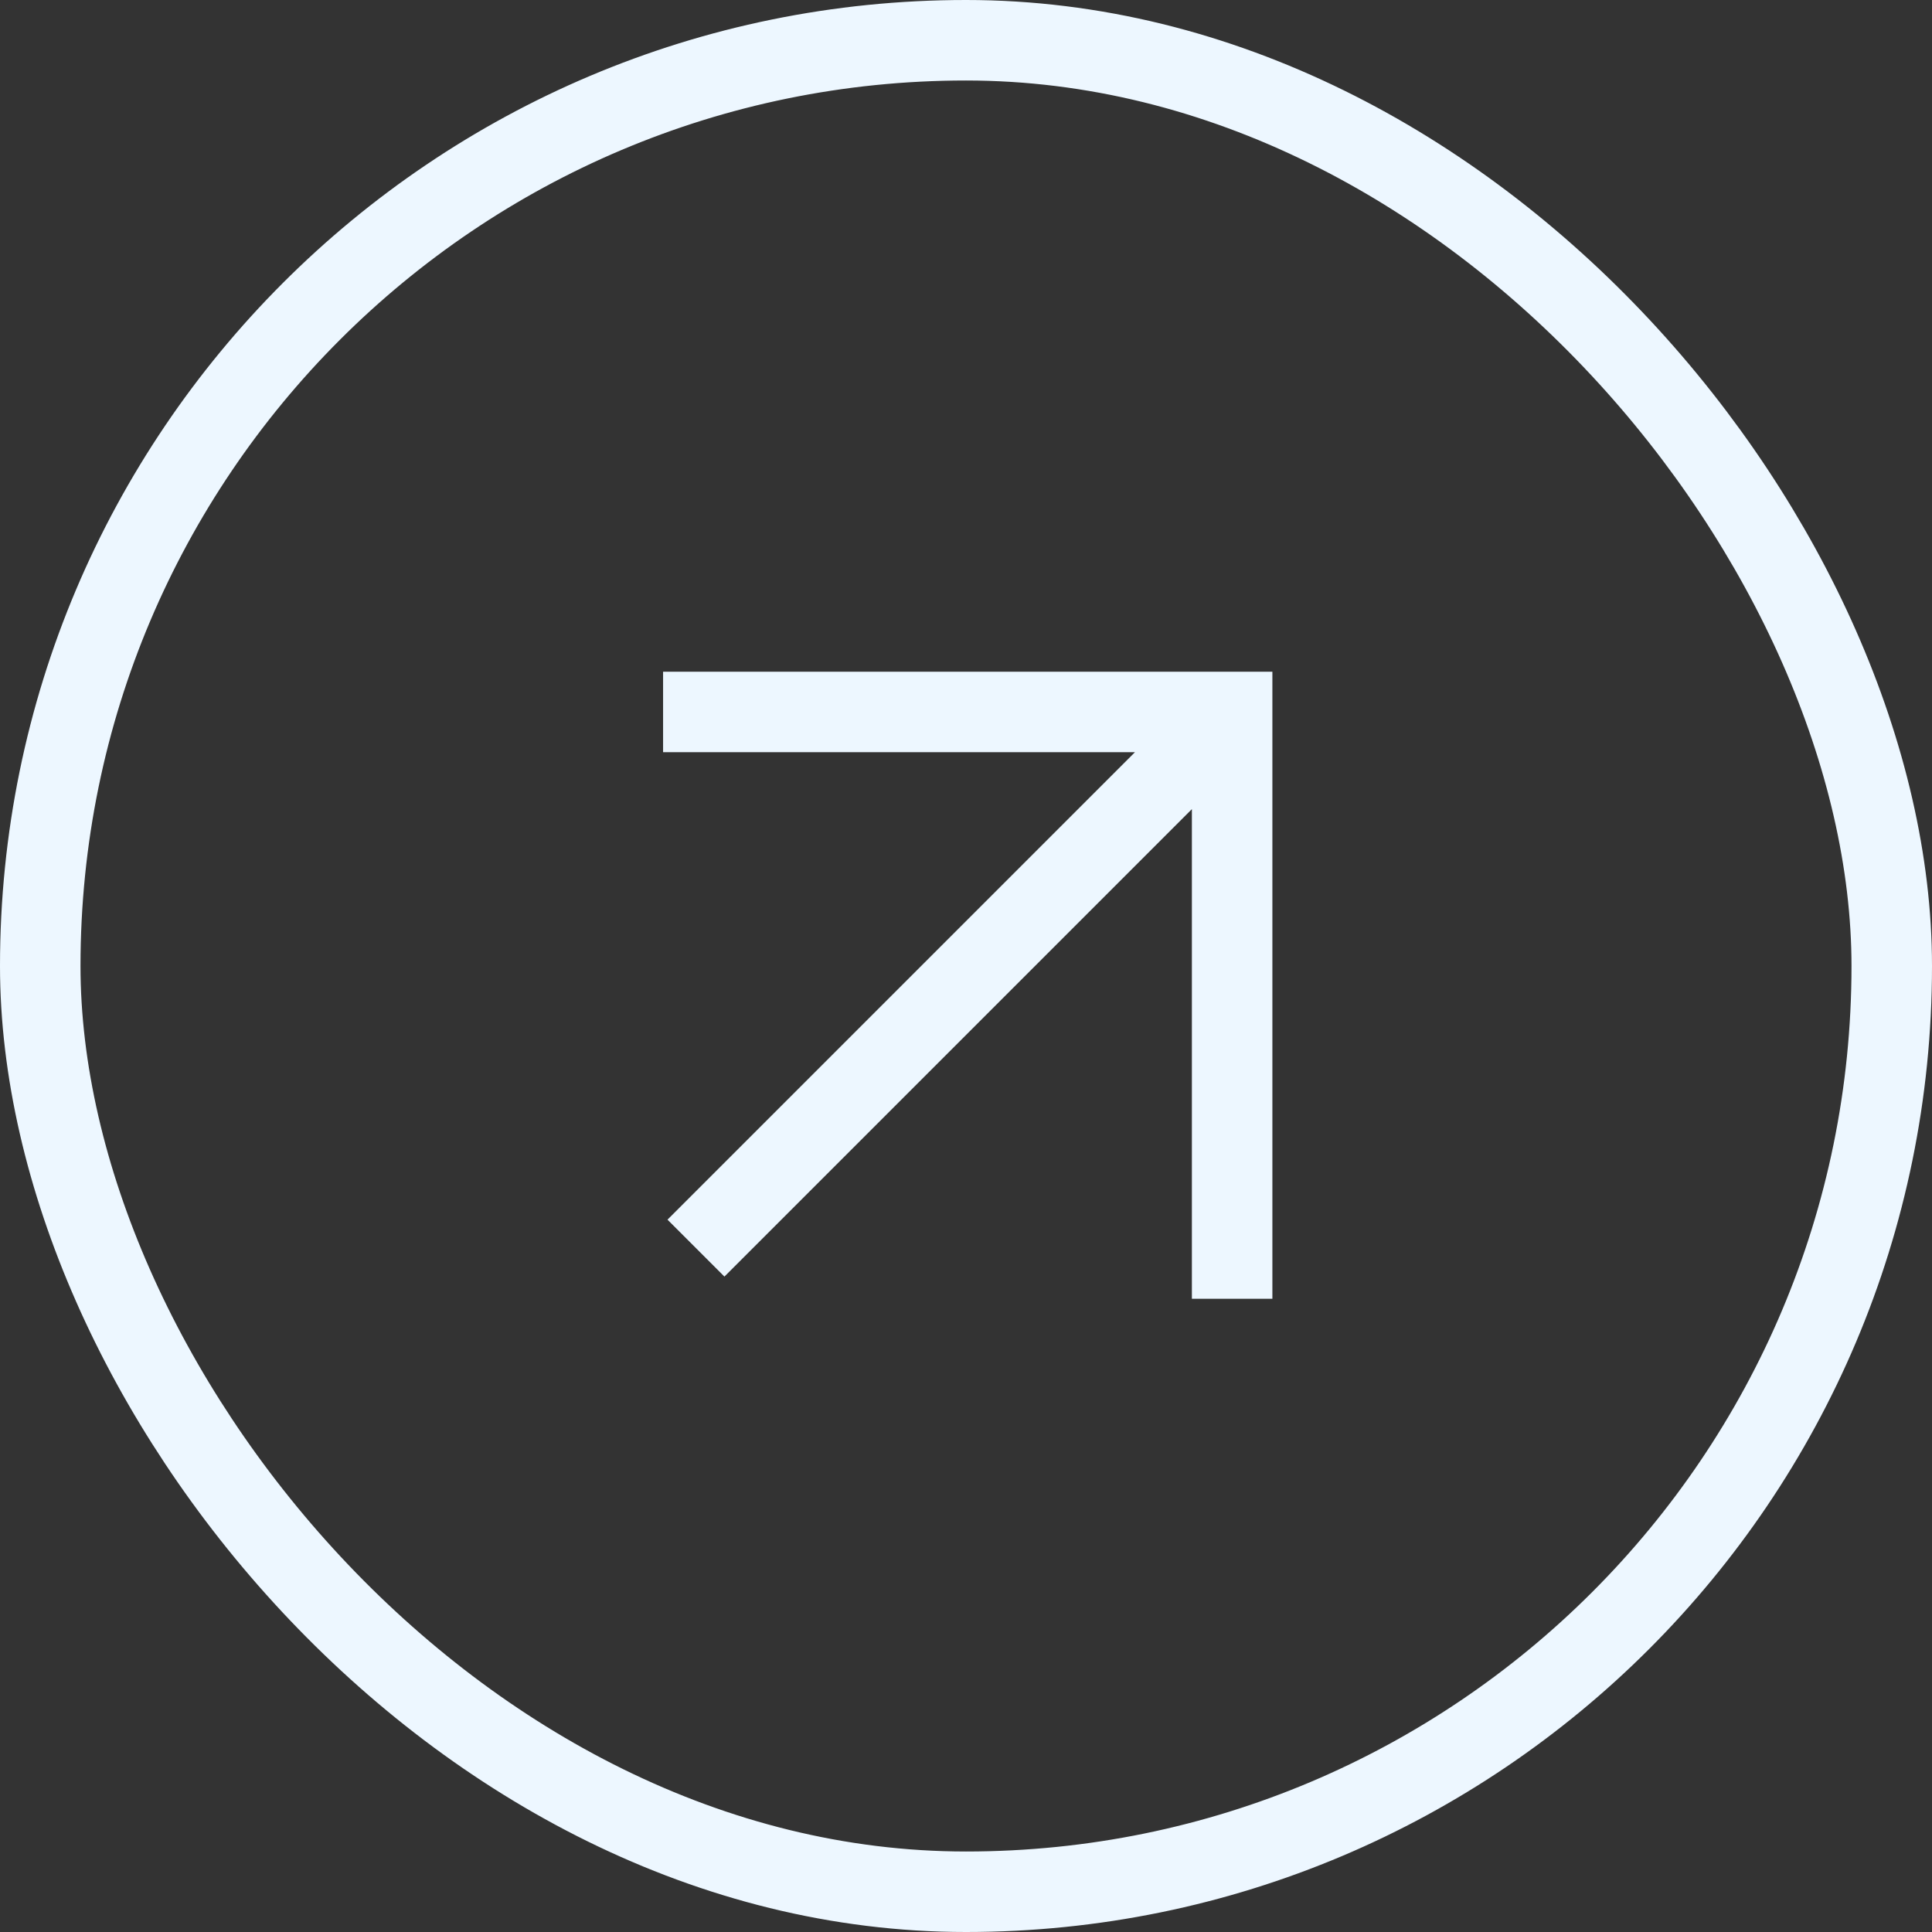 <svg width="24" height="24" viewBox="0 0 24 24" fill="none" xmlns="http://www.w3.org/2000/svg">
<rect x="0" y="0" width="24" height="24" fill="#333333" stroke="none"/>
<rect x="0.5" y="0.5" width="23" height="23" rx="11.5" stroke="#EDF7FF"/>
<path d="M15.306 15.634L15.306 8.844L8.737 8.844M15.017 9.133L8.999 15.151" stroke="#EDF7FF" stroke-miterlimit="10" stroke-linecap="square"/>
</svg>

